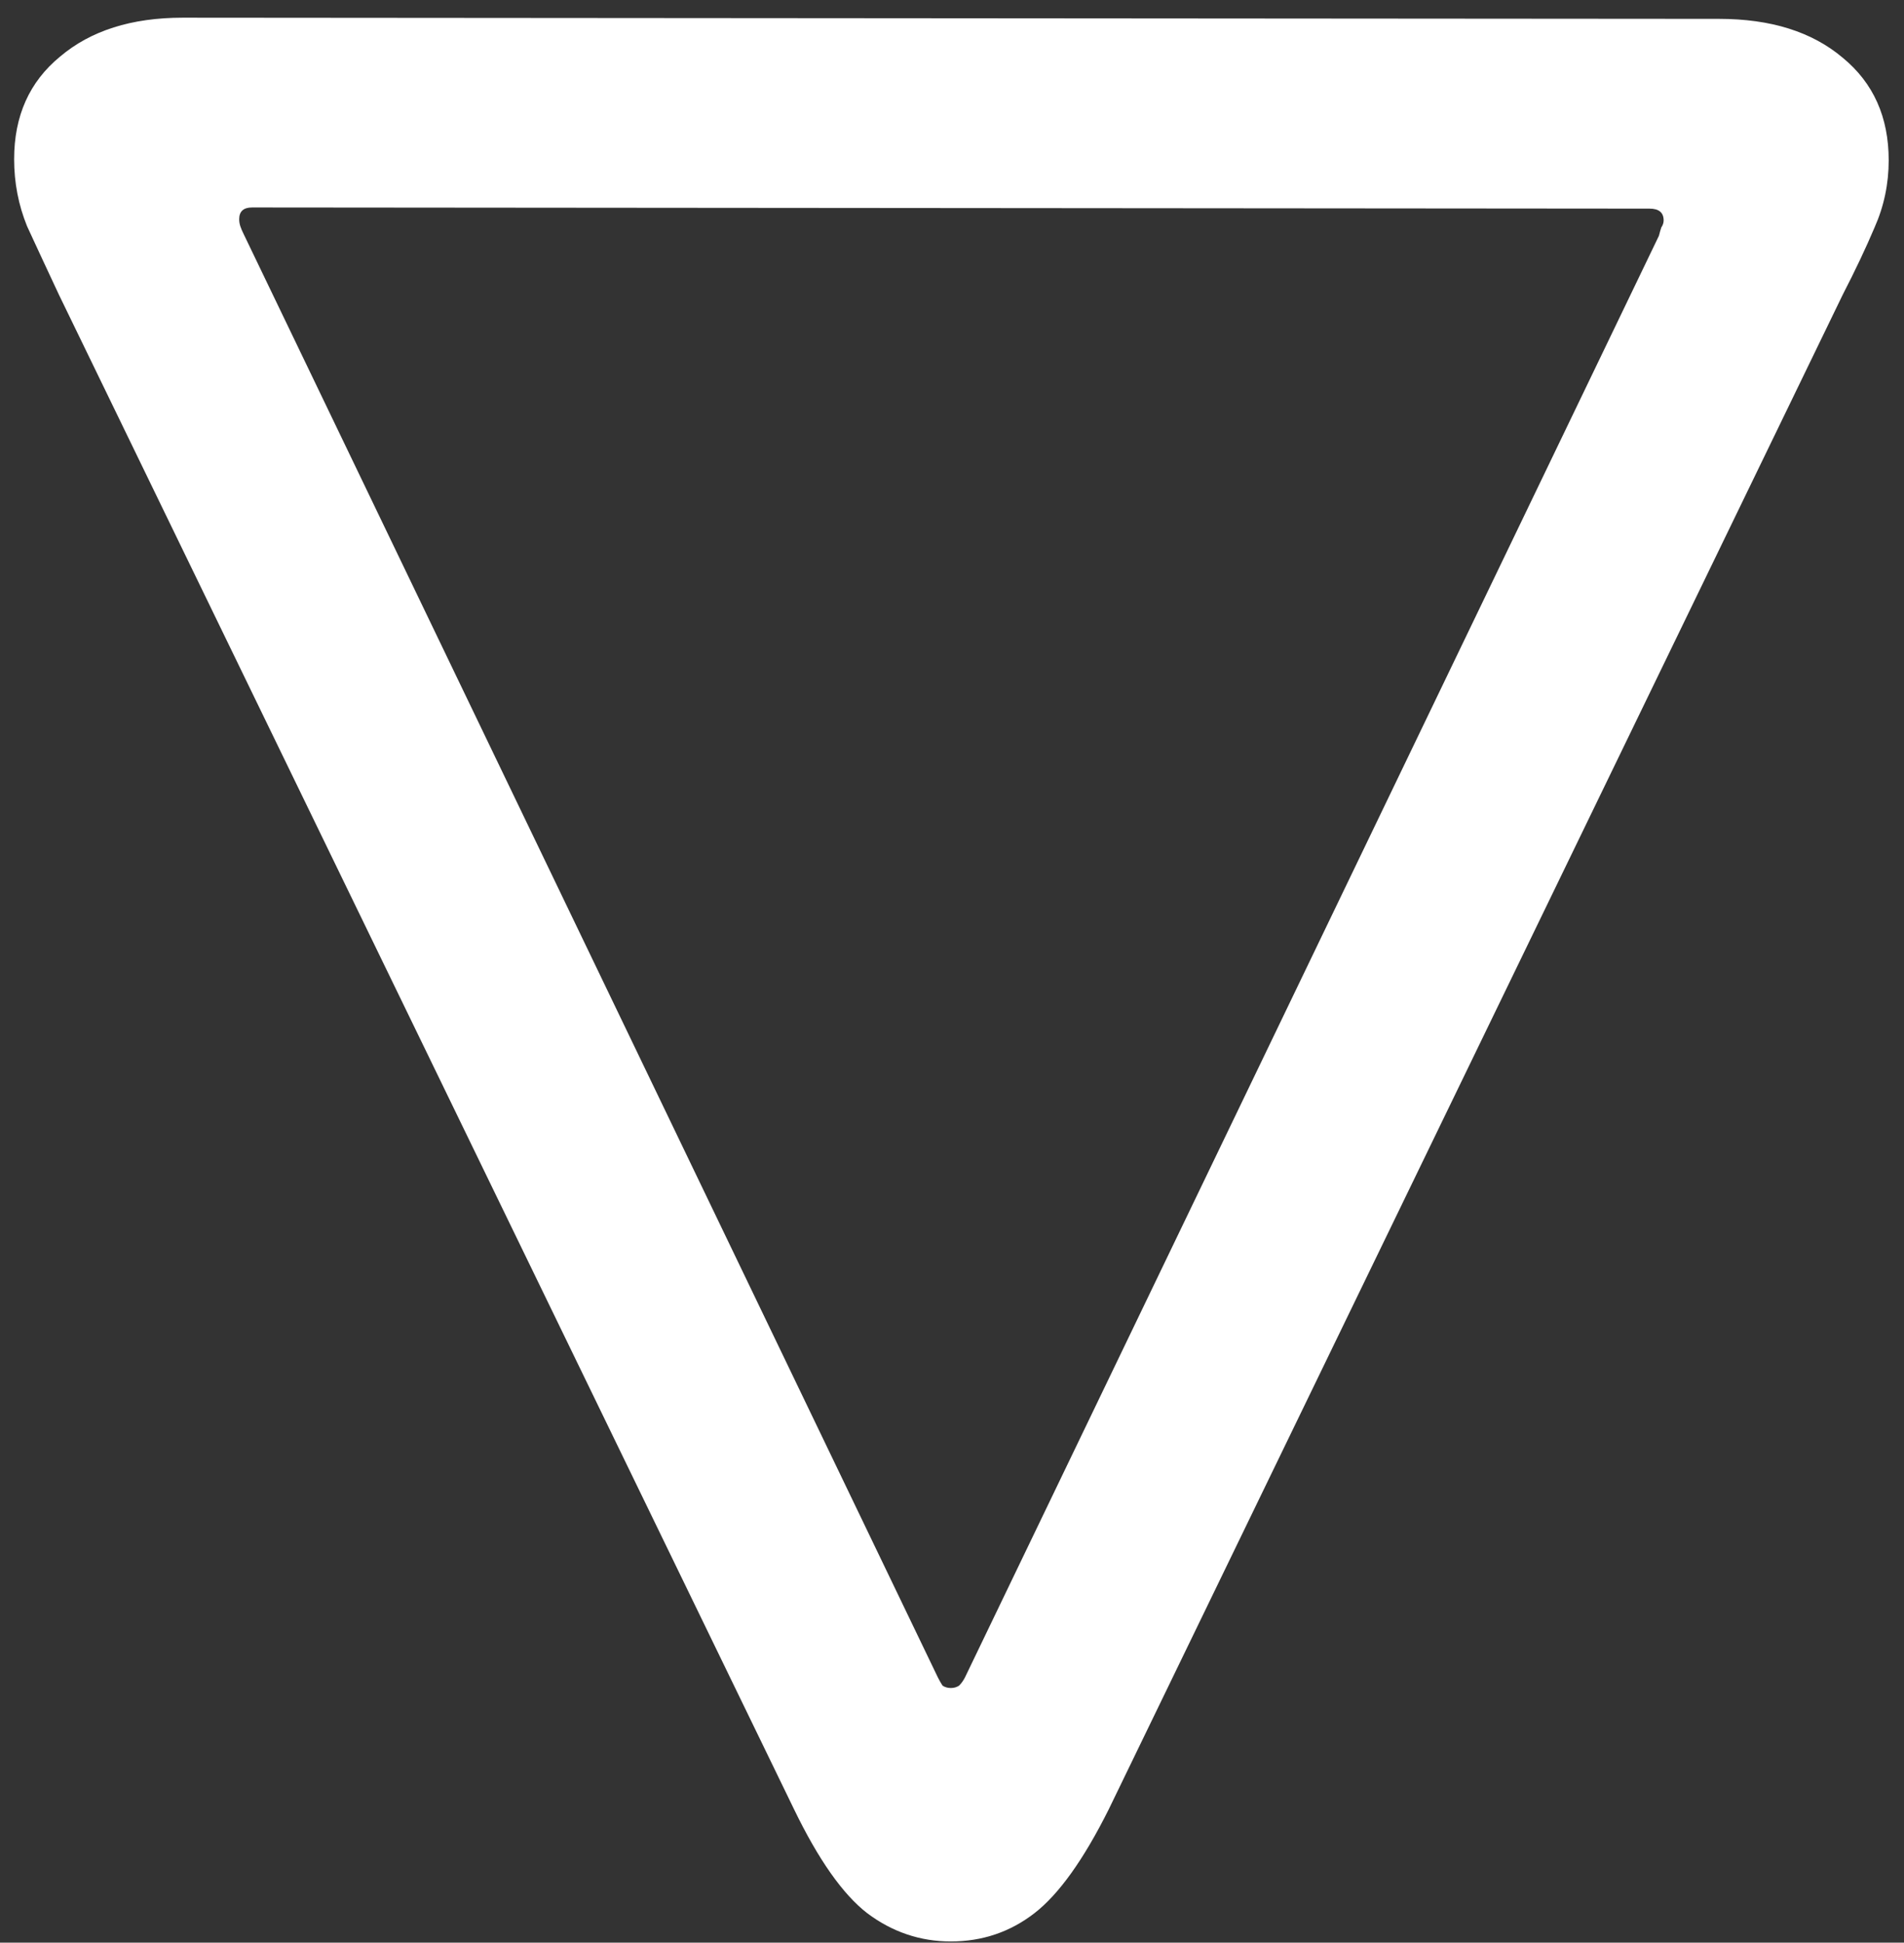 <svg width="101" height="103" viewBox="0 0 101 103" fill="none" xmlns="http://www.w3.org/2000/svg">
<rect x="0" y="0" width="101" height="103" fill="#333333" stroke="none"/>
<path d="M100.188 8.5C100.188 6.208 99.375 4.396 97.75 3.062C96.125 1.688 93.938 1 91.188 1L9.688 0.938C6.979 0.938 4.812 1.625 3.188 3C1.562 4.333 0.75 6.146 0.75 8.438C0.75 9.688 0.979 10.875 1.438 12C1.938 13.083 2.5 14.292 3.125 15.625L42.125 95.938C43.417 98.604 44.708 100.438 46 101.438C47.333 102.438 48.812 102.938 50.438 102.938C52.104 102.938 53.583 102.438 54.875 101.438C56.167 100.438 57.479 98.604 58.812 95.938L97.75 15.625C98.417 14.333 98.979 13.146 99.438 12.062C99.938 10.938 100.188 9.75 100.188 8.5ZM88.25 11.688C88.25 11.812 88.208 11.938 88.125 12.062C88.083 12.188 88.042 12.333 88 12.5L51.188 88.938C51.104 89.104 51 89.25 50.875 89.375C50.75 89.458 50.604 89.5 50.438 89.5C50.271 89.5 50.125 89.458 50 89.375C49.917 89.25 49.833 89.104 49.75 88.938L12.938 12.438C12.854 12.271 12.792 12.125 12.75 12C12.708 11.875 12.688 11.75 12.688 11.625C12.688 11.208 12.917 11 13.375 11L87.5 11.062C88 11.062 88.25 11.271 88.25 11.688Z" fill="white"/>
</svg>
